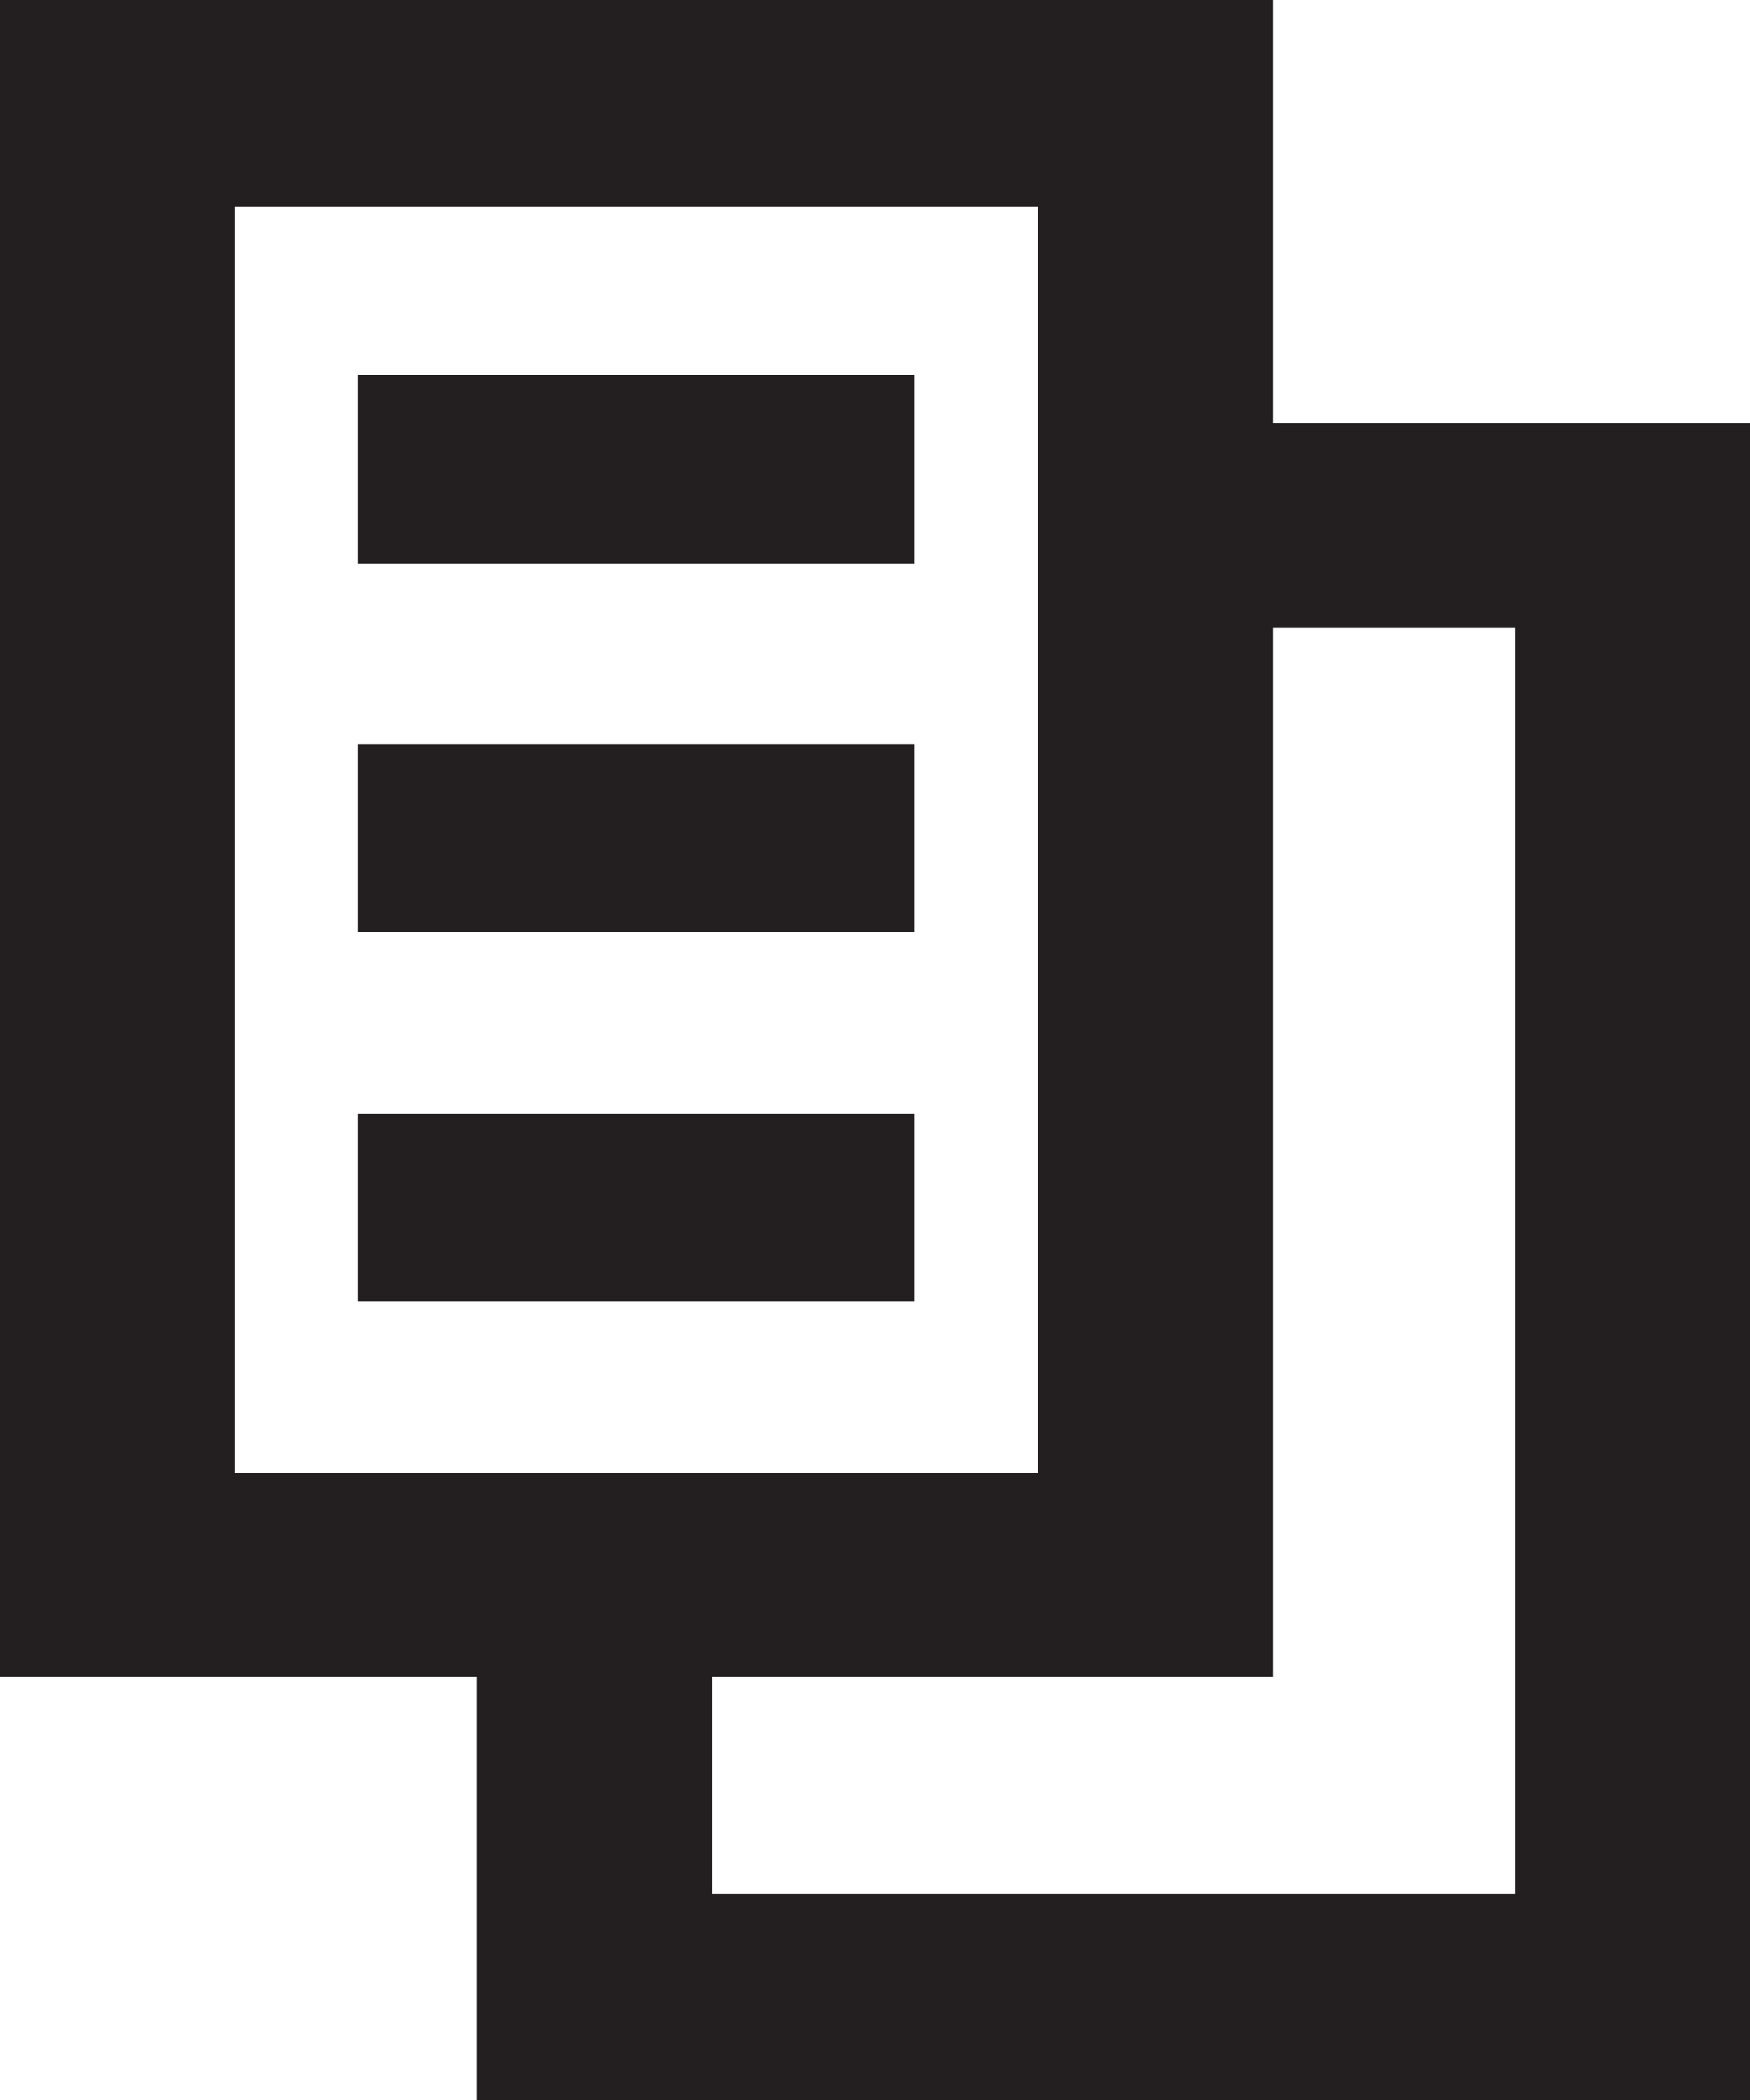 <?xml version="1.0" encoding="UTF-8"?>
<svg width="40px" height="48px" viewBox="0 0 40 48" version="1.1" xmlns="http://www.w3.org/2000/svg" xmlns:xlink="http://www.w3.org/1999/xlink">
    <!-- Generator: Sketch 50.2 (55047) - http://www.bohemiancoding.com/sketch -->
    <title>Pages Icon</title>
    <desc>Created with Sketch.</desc>
    <defs></defs>
    <g id="Symbols" stroke="none" stroke-width="1" fill="none" fill-rule="evenodd">
        <g id="Pages-Icon" transform="translate(-4, 0)" fill="#231F20" fill-rule="nonzero">
            <g transform="translate(4, 0)" id="Shape">
                <path d="M20.9,29.748 L8.178,29.748 L8.178,25.456 L20.9,25.456 L20.9,29.748 Z M20.9,17.015 L8.178,17.015 L8.178,21.307 L20.9,21.307 L20.9,17.015 Z M20.9,8.574 L8.178,8.574 L8.178,12.878 L20.9,12.878 L20.9,8.574 Z M40,9.674 L40,48 L10.903,48 L10.903,38.322 L0,38.322 L0,0 L29.093,0 L29.093,9.674 L40,9.674 Z M5.374,33.666 L23.723,33.666 L23.723,4.718 L5.374,4.718 L5.374,33.666 Z M34.626,14.357 L29.093,14.357 L29.093,38.322 L16.281,38.322 L16.281,43.294 L34.626,43.294 L34.626,14.357 Z"></path>
            </g>
        </g>
    </g>
</svg>